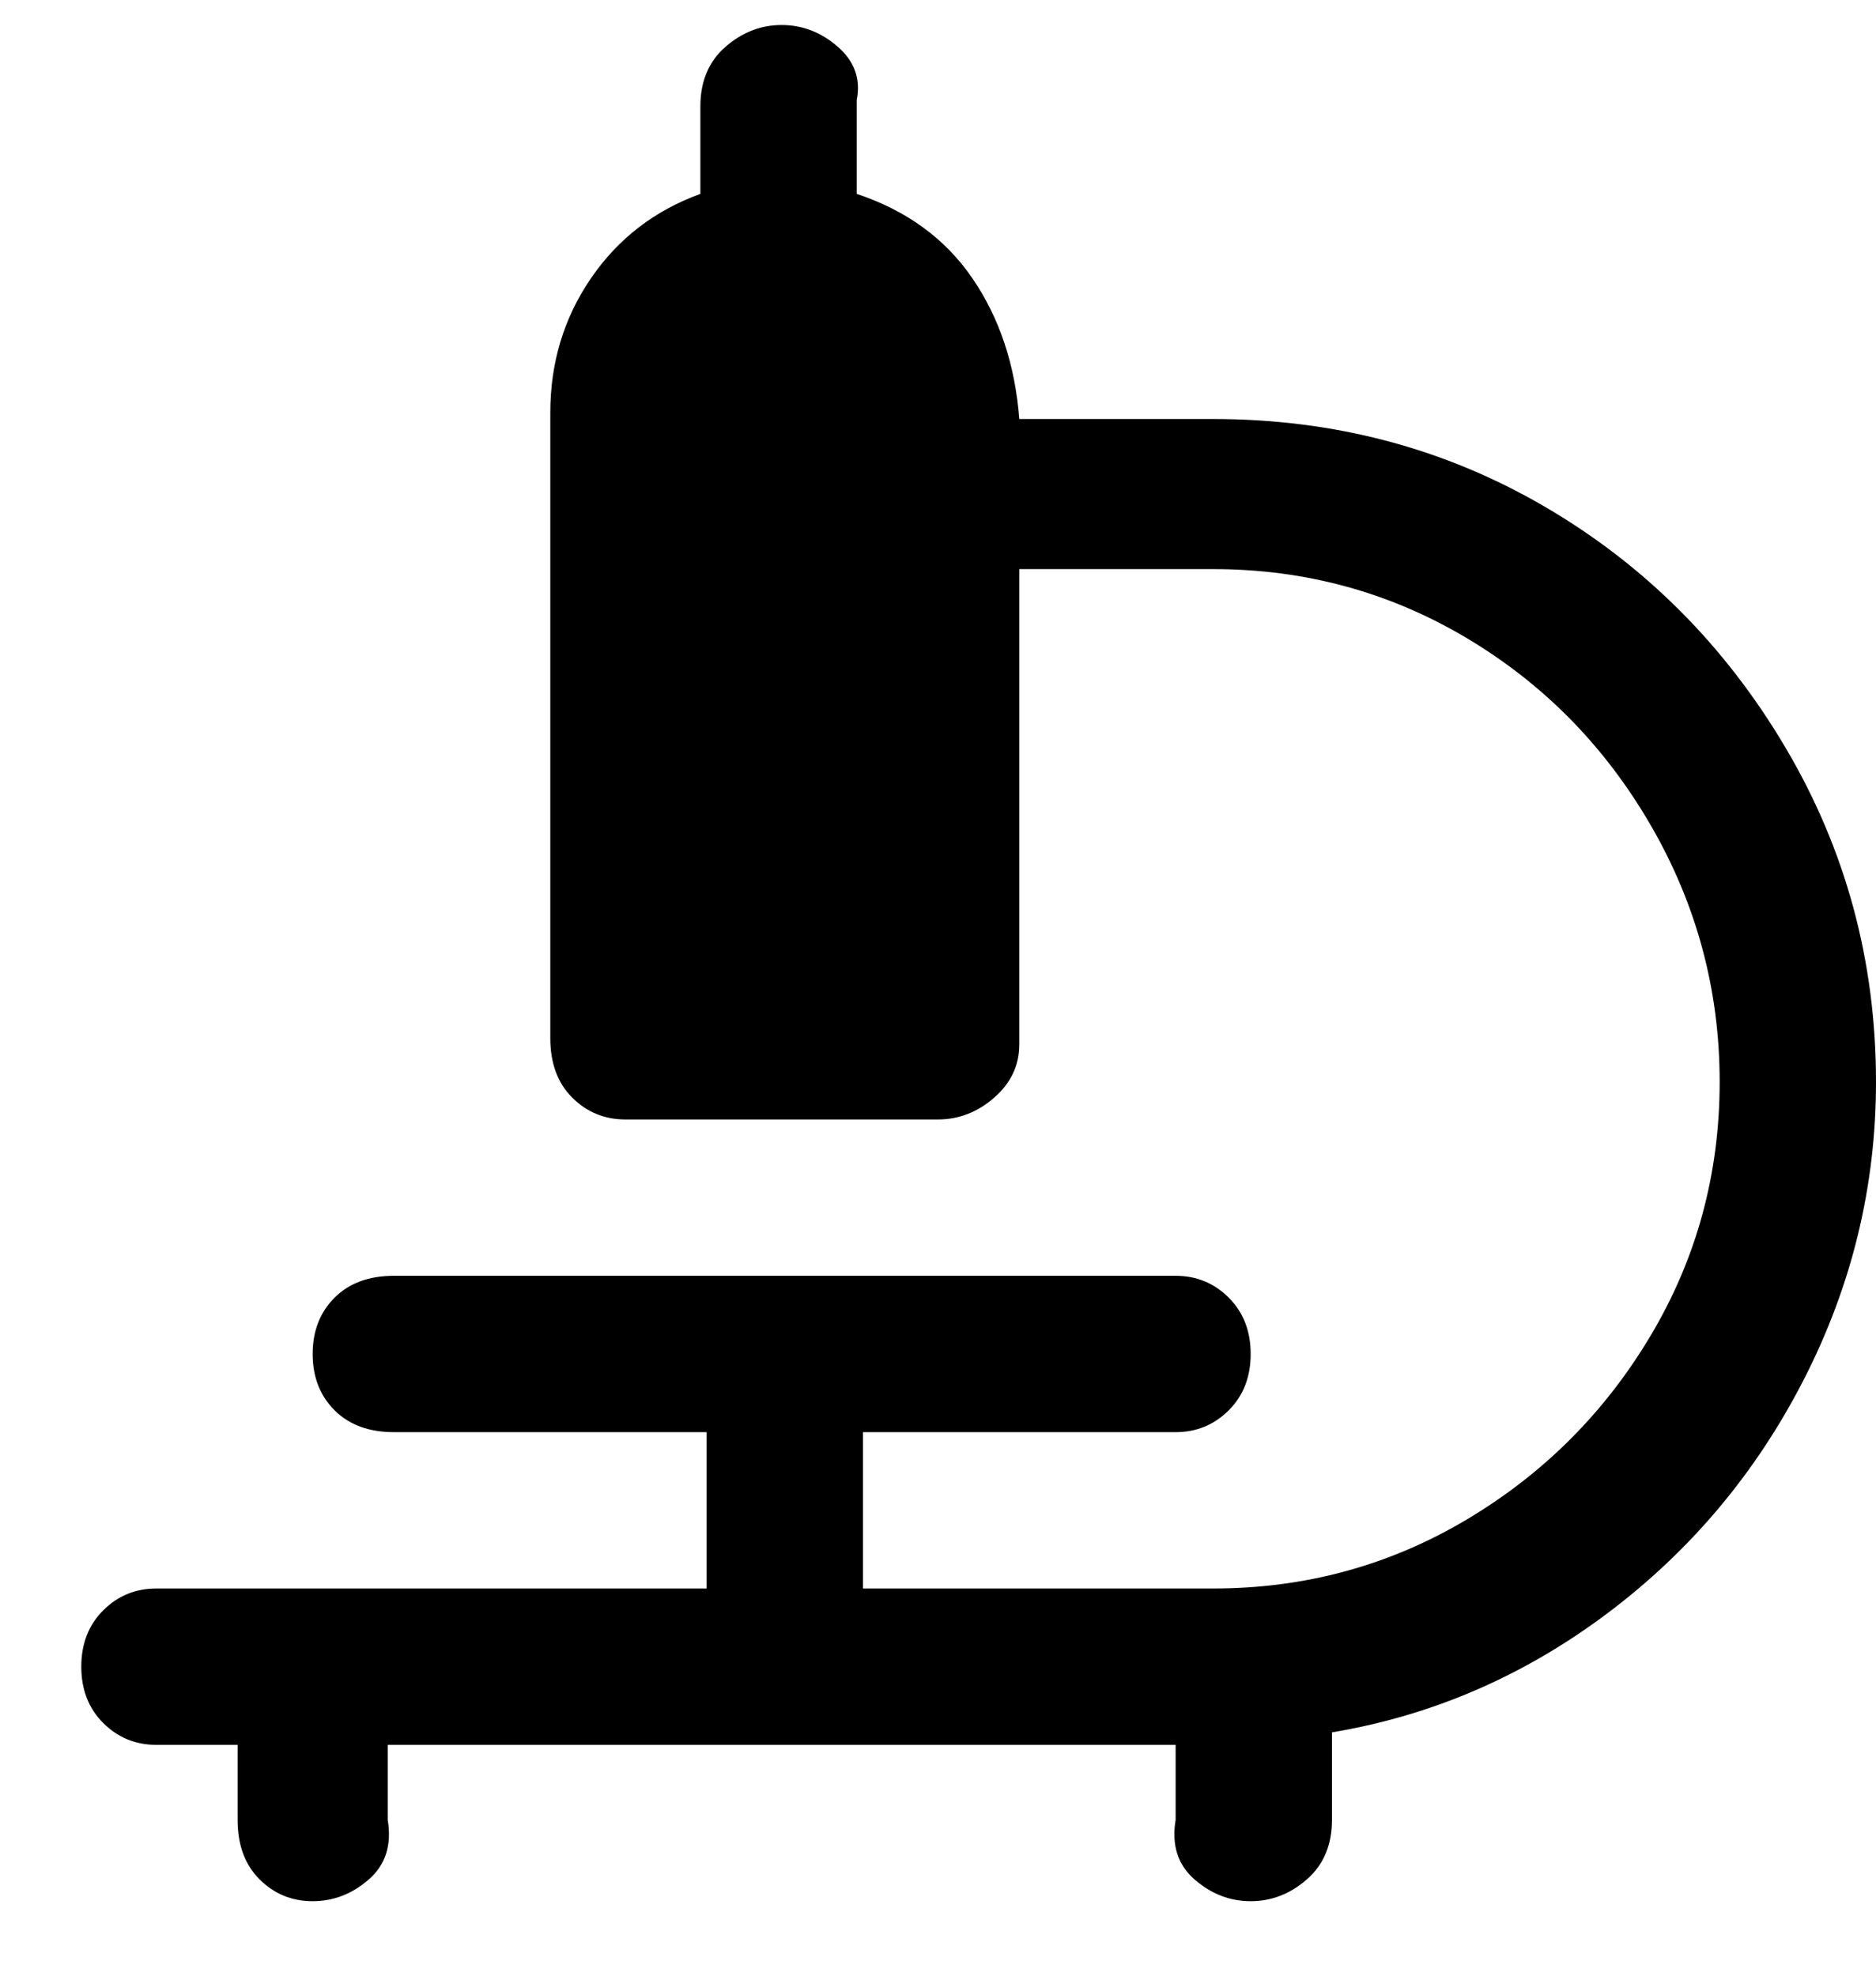 <svg viewBox="0 0 300 316" xmlns="http://www.w3.org/2000/svg"><path d="M300 173q0-29-14.5-53.5T247 81q-24-14-53-14h-31q-1-13-7.5-22.5T137 31V16q1-5-3-8.5T125 4q-5 0-9 3.5t-4 9.5v14q-11 4-17.5 13.5T88 66v100q0 6 3.5 9.5t8.5 3.5h50q5 0 9-3.5t4-8.5V91h31q22 0 40.5 11t29.5 30q11 19 11 41t-11 40.5Q253 232 234.5 243T194 254h-56v-25h50q5 0 8.5-3.5t3.5-9q0-5.5-3.5-9T188 204H63q-6 0-9.5 3.5t-3.5 9q0 5.5 3.5 9T63 229h50v25H25q-5 0-8.5 3.5t-3.5 9q0 5.5 3.5 9T25 279h13v12q0 6 3.5 9.5T50 304q5 0 9-3.5t3-9.5v-12h126v12q-1 6 3 9.5t9 3.5q5 0 9-3.5t4-9.5v-14q24-4 44-19t31.5-37.5Q300 198 300 173z"/></svg>